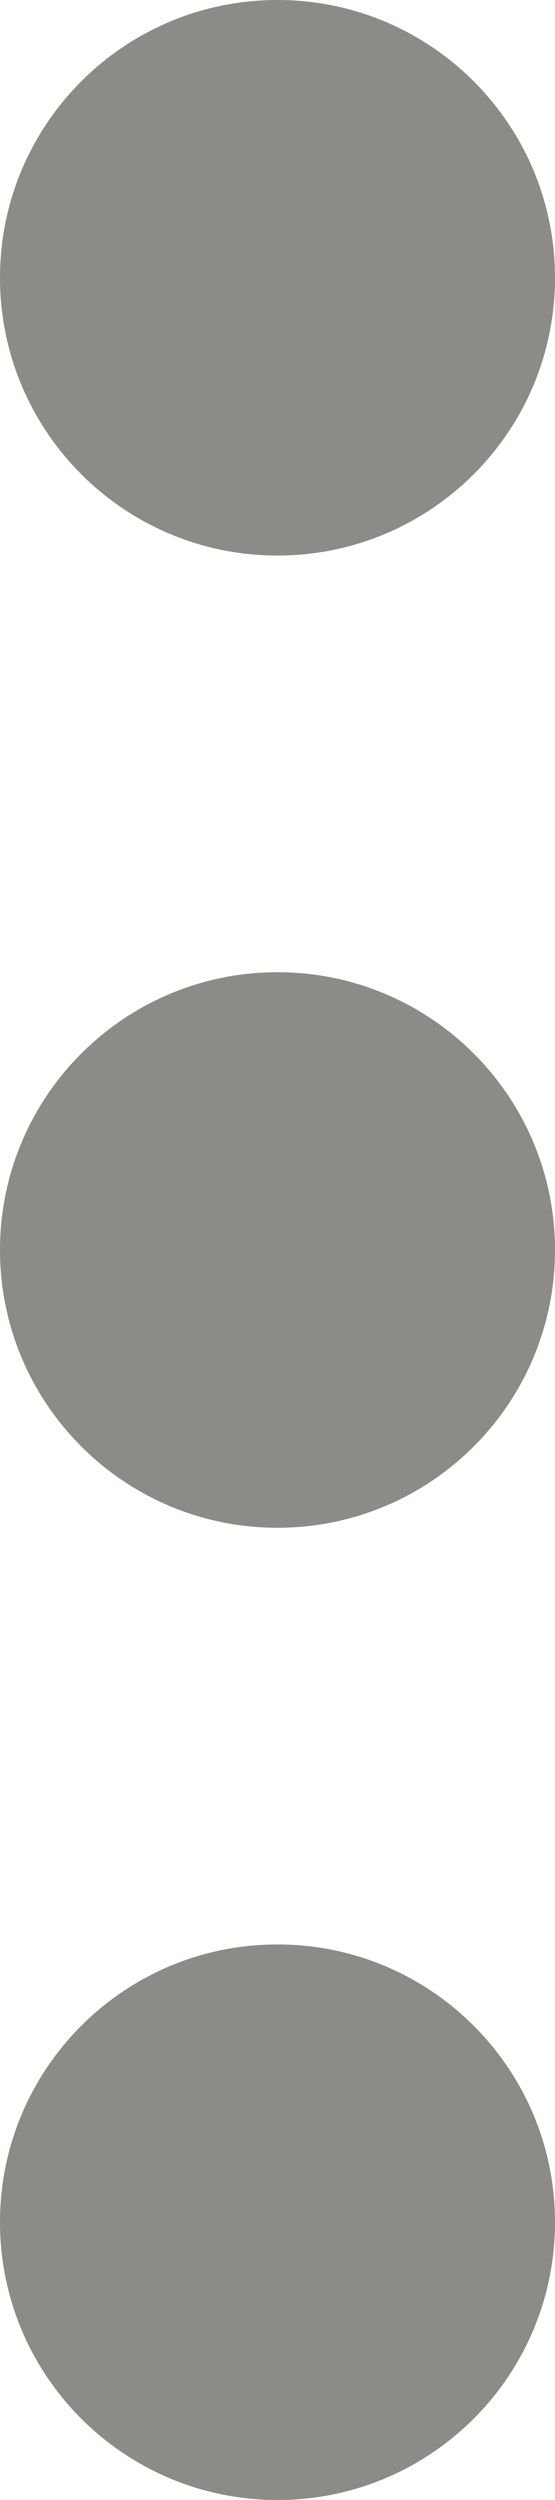 <svg width="4" height="18" viewBox="0 0 4 18" fill="none" xmlns="http://www.w3.org/2000/svg">
<path d="M2 4C0.895 4 -4.82823e-08 3.105 0 2C4.82823e-08 0.895 0.895 -4.82823e-08 2 0C3.105 4.82823e-08 4 0.895 4 2C4 3.105 3.105 4 2 4Z" fill="#8C8B87"/>
<path d="M2 11C0.895 11 -4.82823e-08 10.105 0 9C4.82823e-08 7.895 0.895 7 2 7C3.105 7 4 7.895 4 9C4 10.105 3.105 11 2 11Z" fill="#8C8B87"/>
<path d="M2 18C0.895 18 -4.82823e-08 17.105 0 16C4.82823e-08 14.895 0.895 14 2 14C3.105 14 4 14.895 4 16C4 17.105 3.105 18 2 18Z" fill="#8C8B87"/>
</svg>
